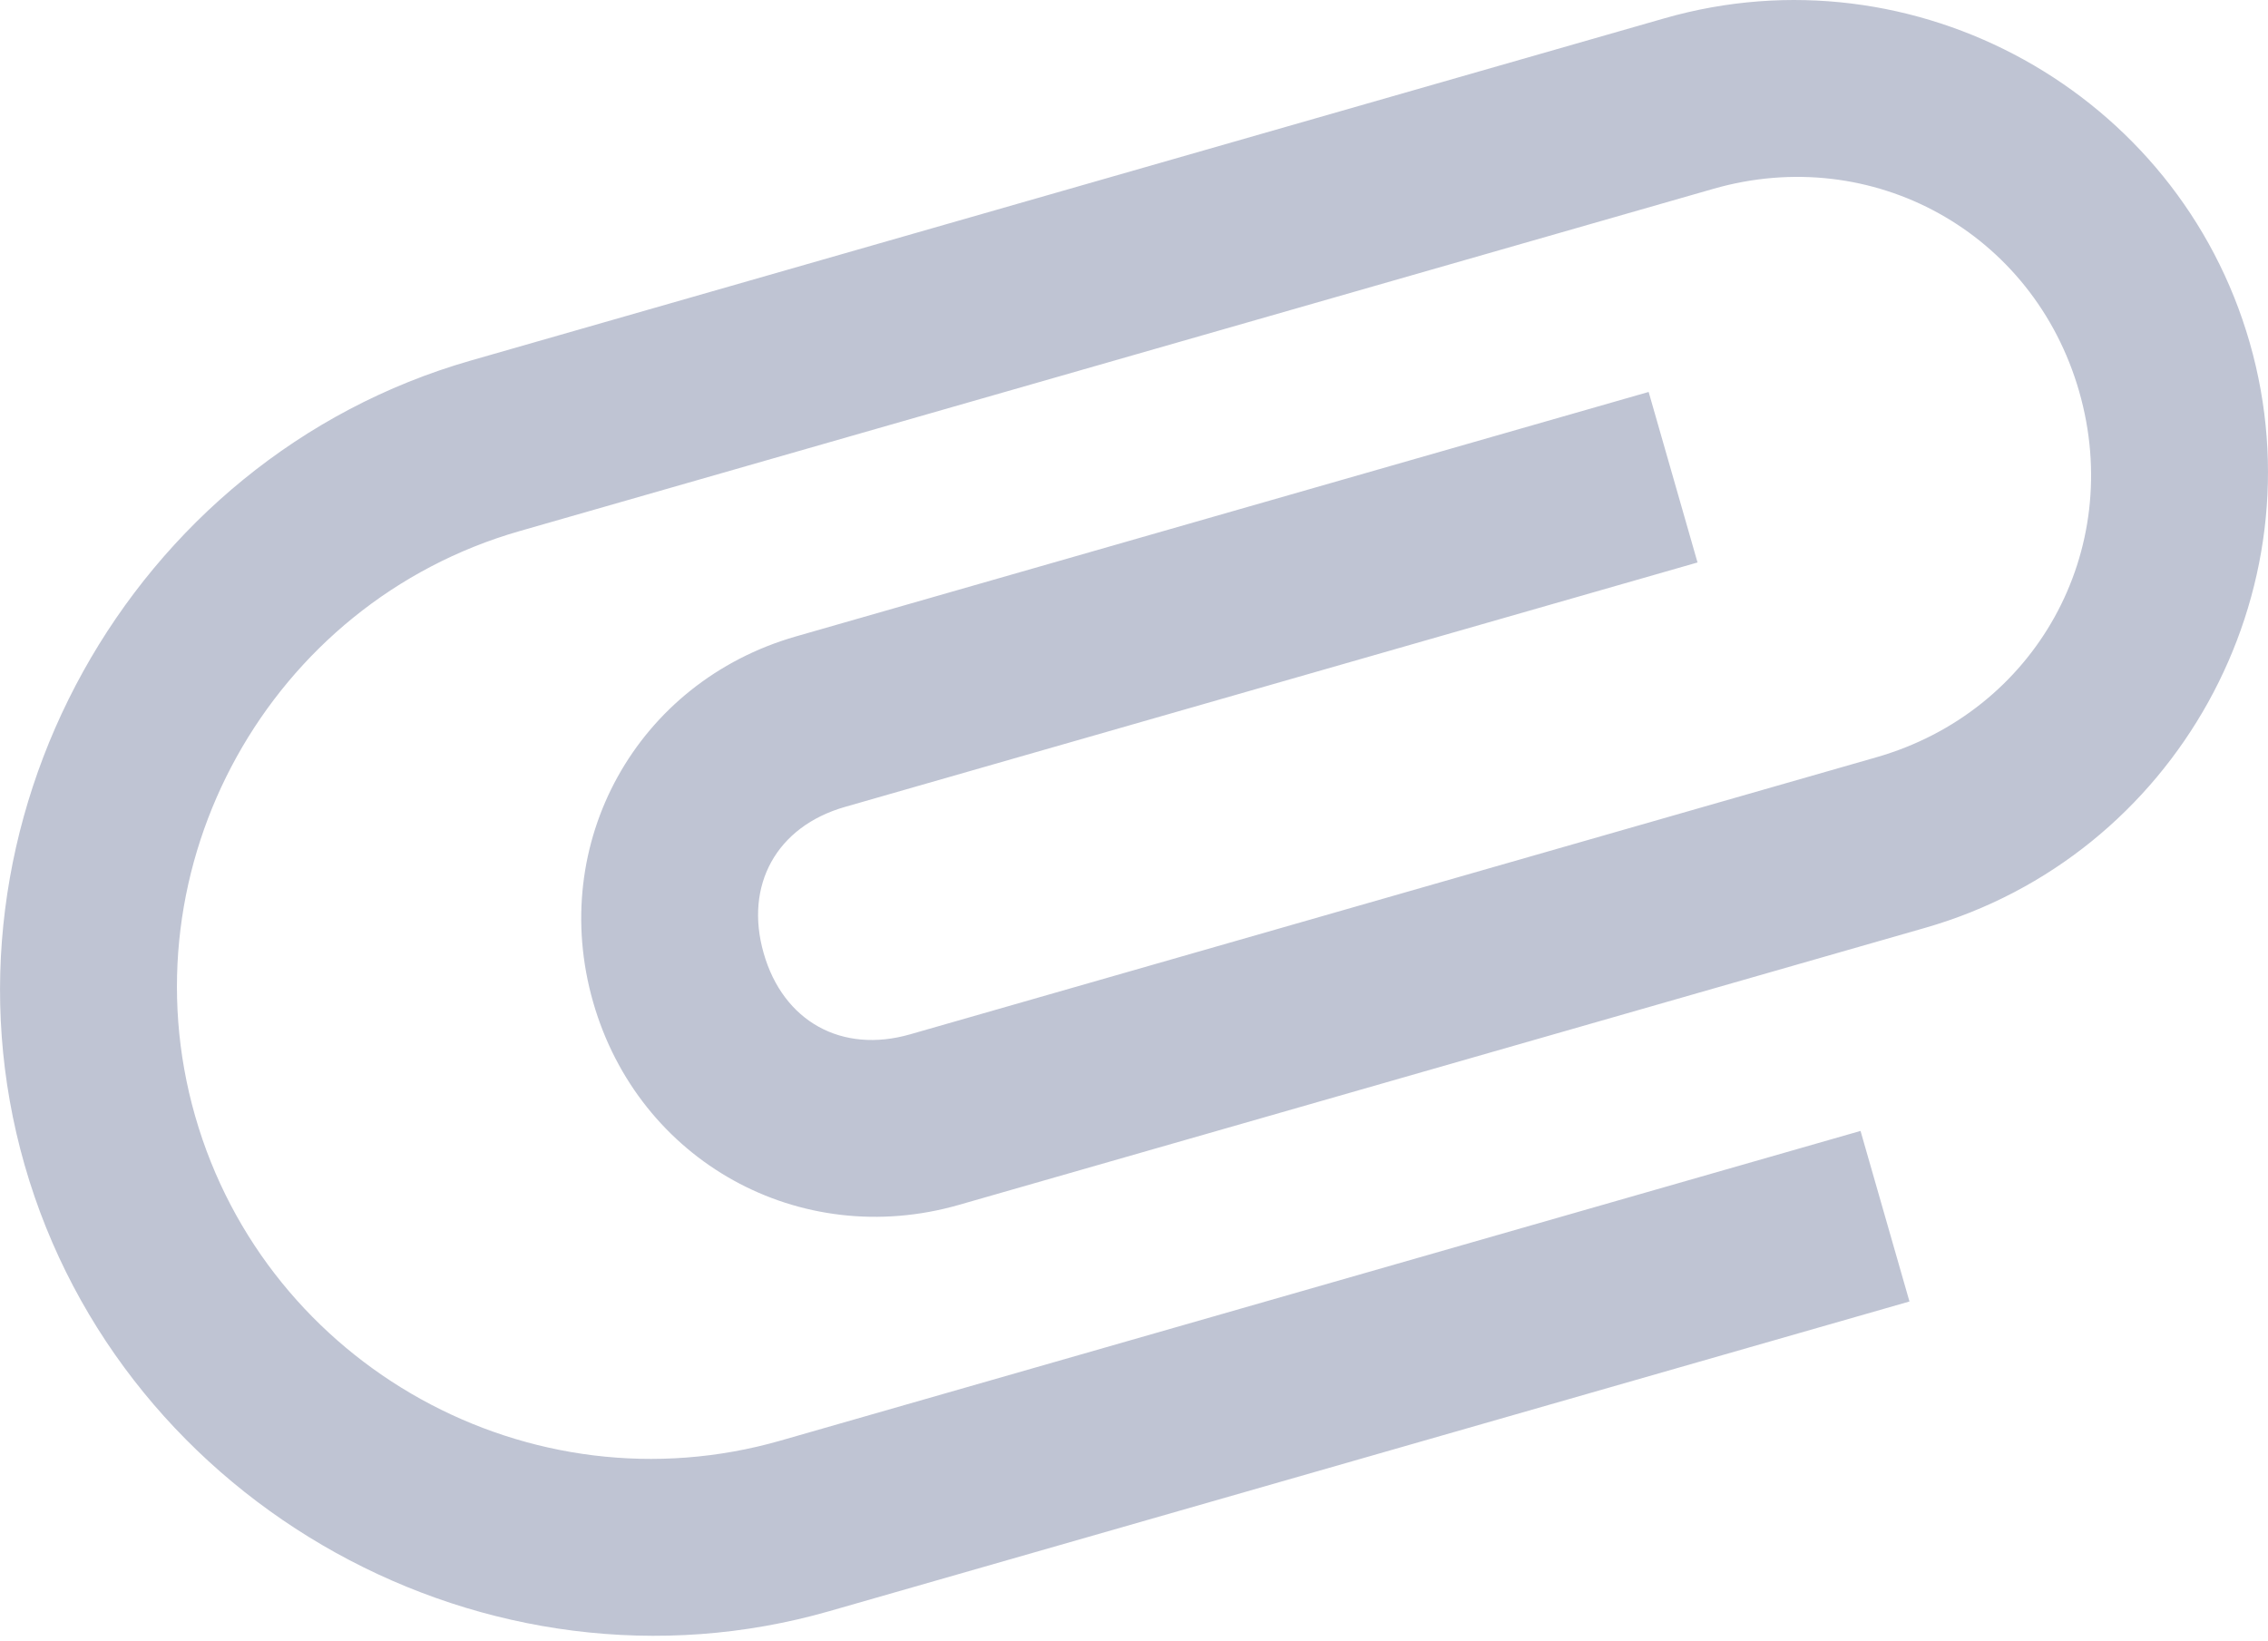 <svg width="47" height="34" viewBox="0 0 47 34" fill="none" xmlns="http://www.w3.org/2000/svg">
<path d="M17.186 33.391C10.117 35.418 2.538 31.217 0.511 24.148C-1.516 17.079 2.685 9.5 9.754 7.473L34.494 0.379C39.678 -1.108 45.135 1.917 46.621 7.101C48.108 12.285 45.083 17.742 39.899 19.228L19.871 24.971C16.573 25.917 13.238 24.069 12.292 20.77C11.346 17.471 13.194 14.136 16.493 13.19L34.165 8.123L35.178 11.657L17.507 16.724C16.093 17.13 15.421 18.343 15.826 19.756C16.231 21.17 17.444 21.842 18.858 21.437L38.886 15.694C42.184 14.748 44.033 11.413 43.087 8.114C42.141 4.816 38.806 2.967 35.508 3.913L10.767 11.007C5.584 12.494 2.559 17.951 4.045 23.134C5.531 28.318 10.989 31.343 16.172 29.857L38.556 23.438L39.57 26.973L17.186 33.391Z" fill="#BFC4D3"/>
</svg>

